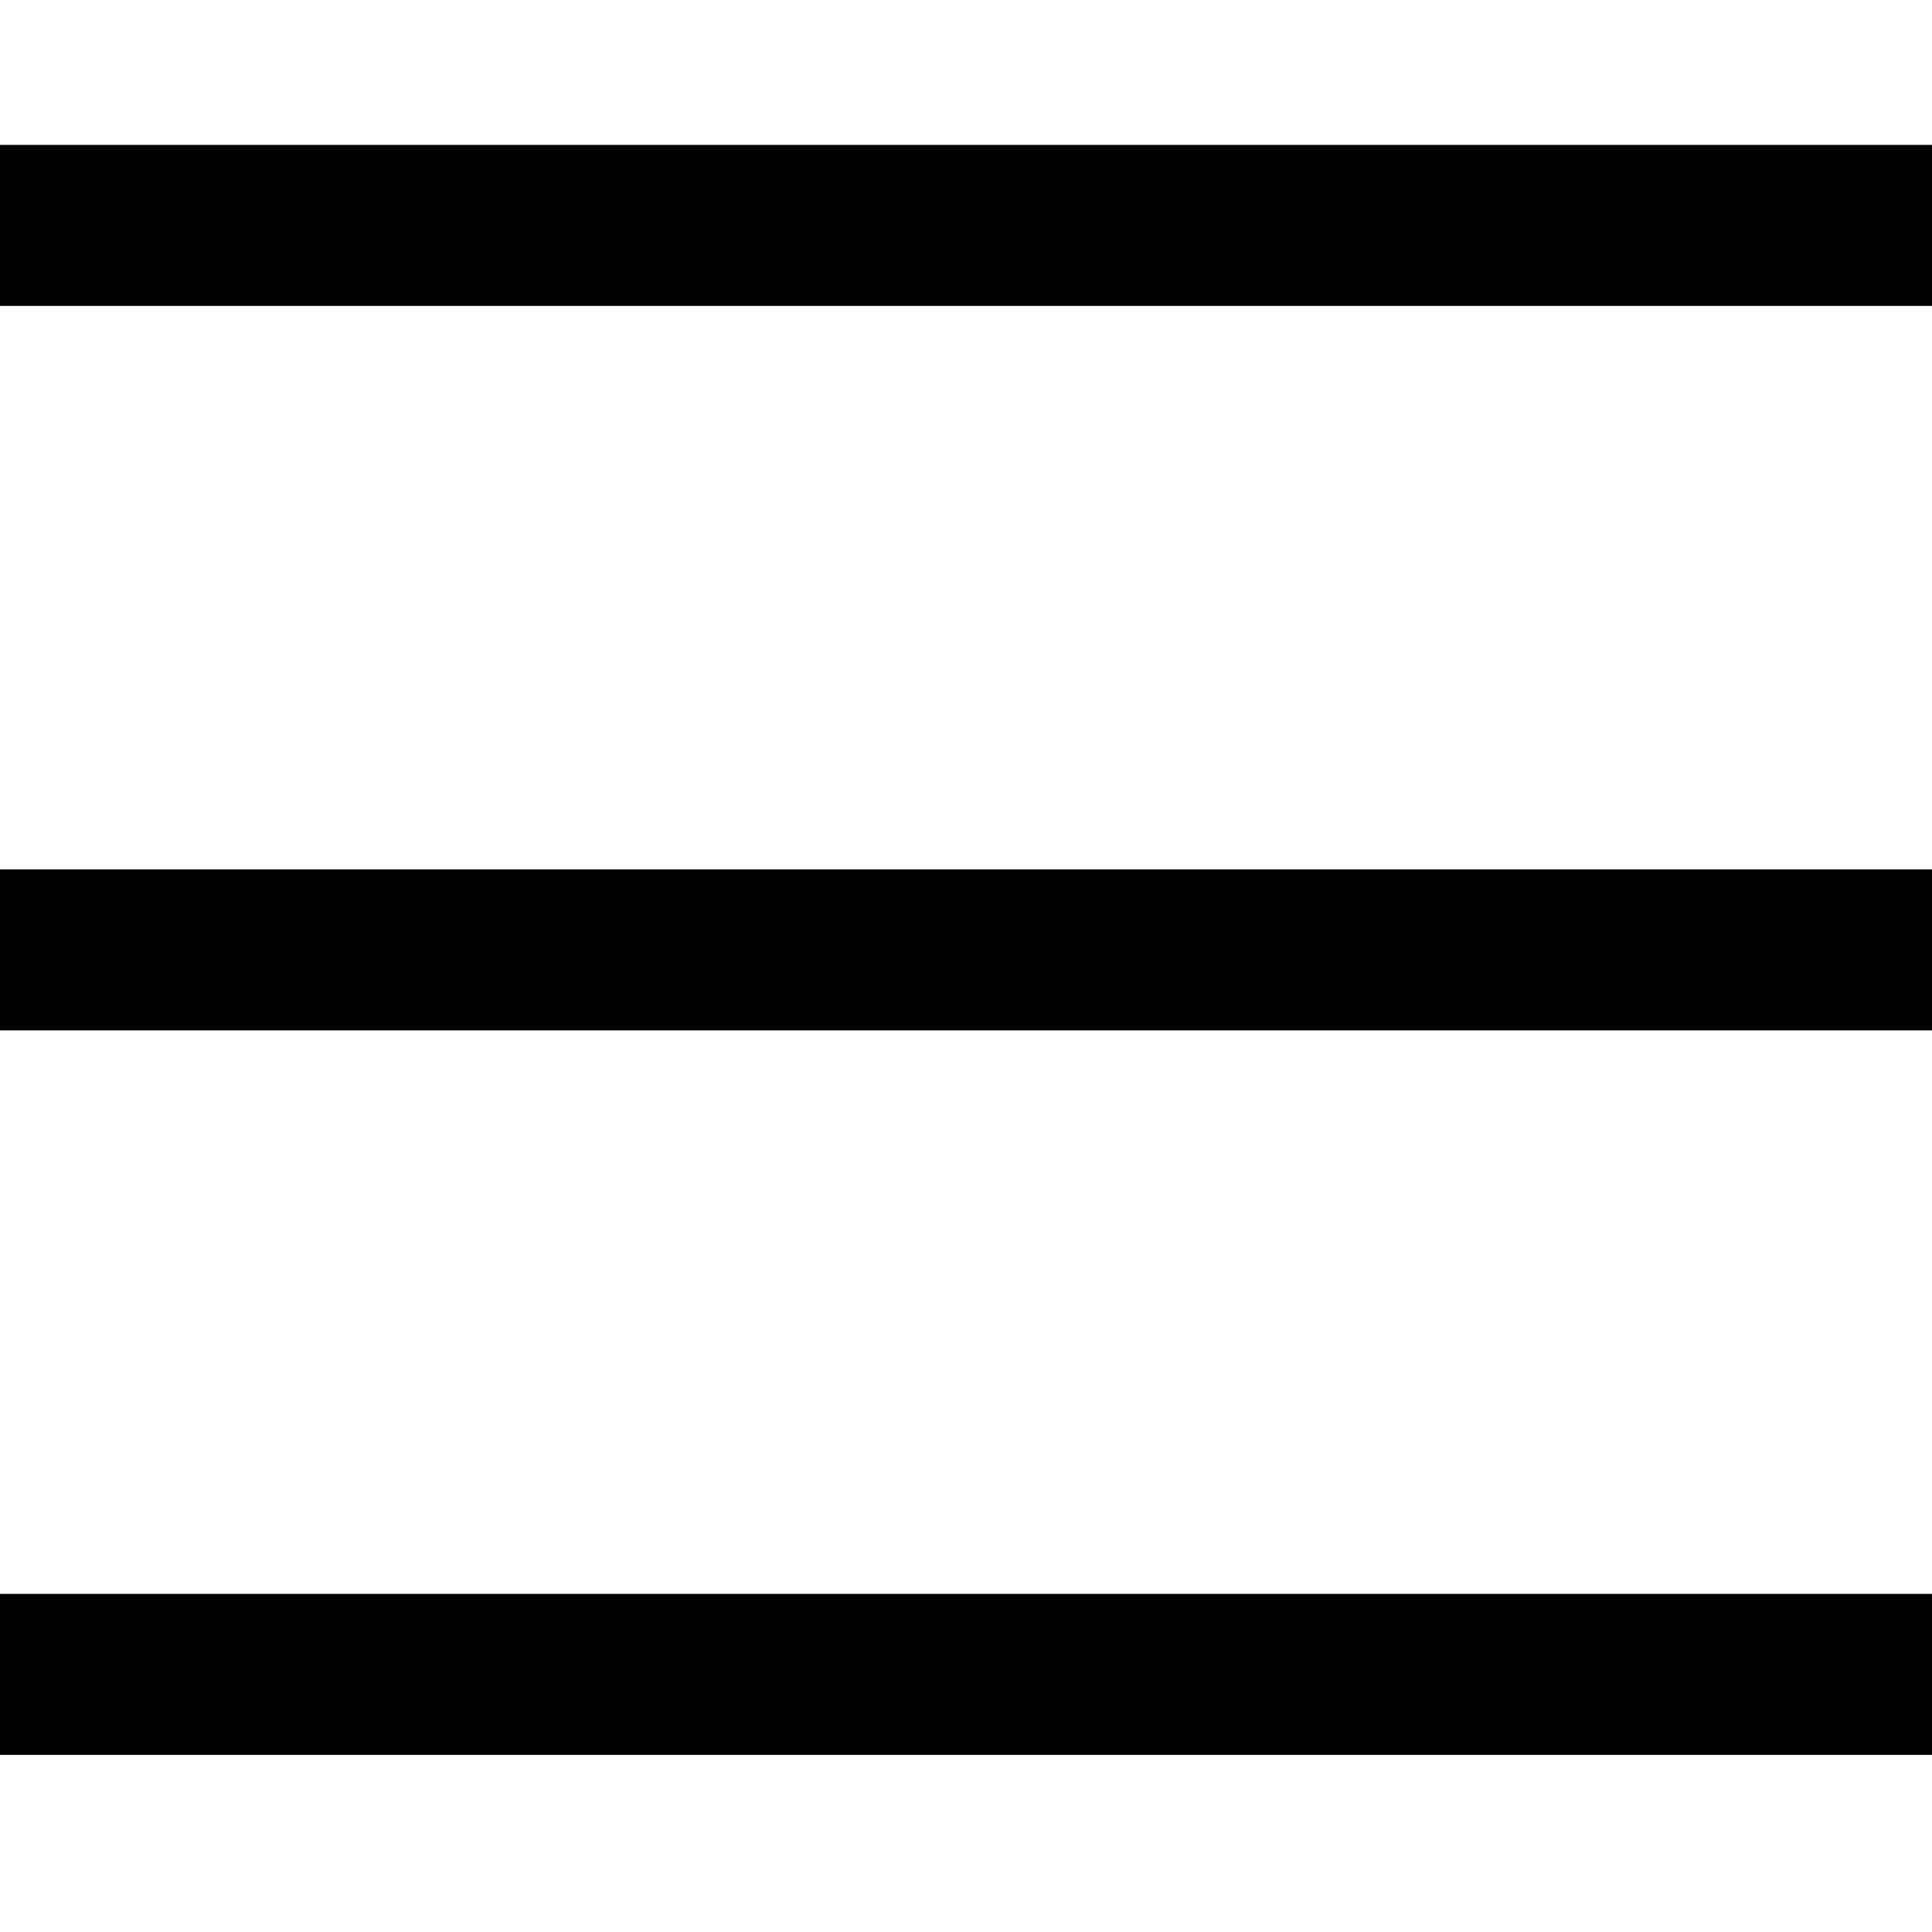 <svg width="24" height="24" viewBox="0 0 24 24" fill="none" xmlns="http://www.w3.org/2000/svg">
    <line y1="2.8" x2="24" y2="2.8" stroke="black" stroke-width="2"/>
    <line y1="11.8" x2="24" y2="11.8" stroke="black" stroke-width="2"/>
    <line y1="20.8" x2="24" y2="20.8" stroke="black" stroke-width="2"/>
</svg>
